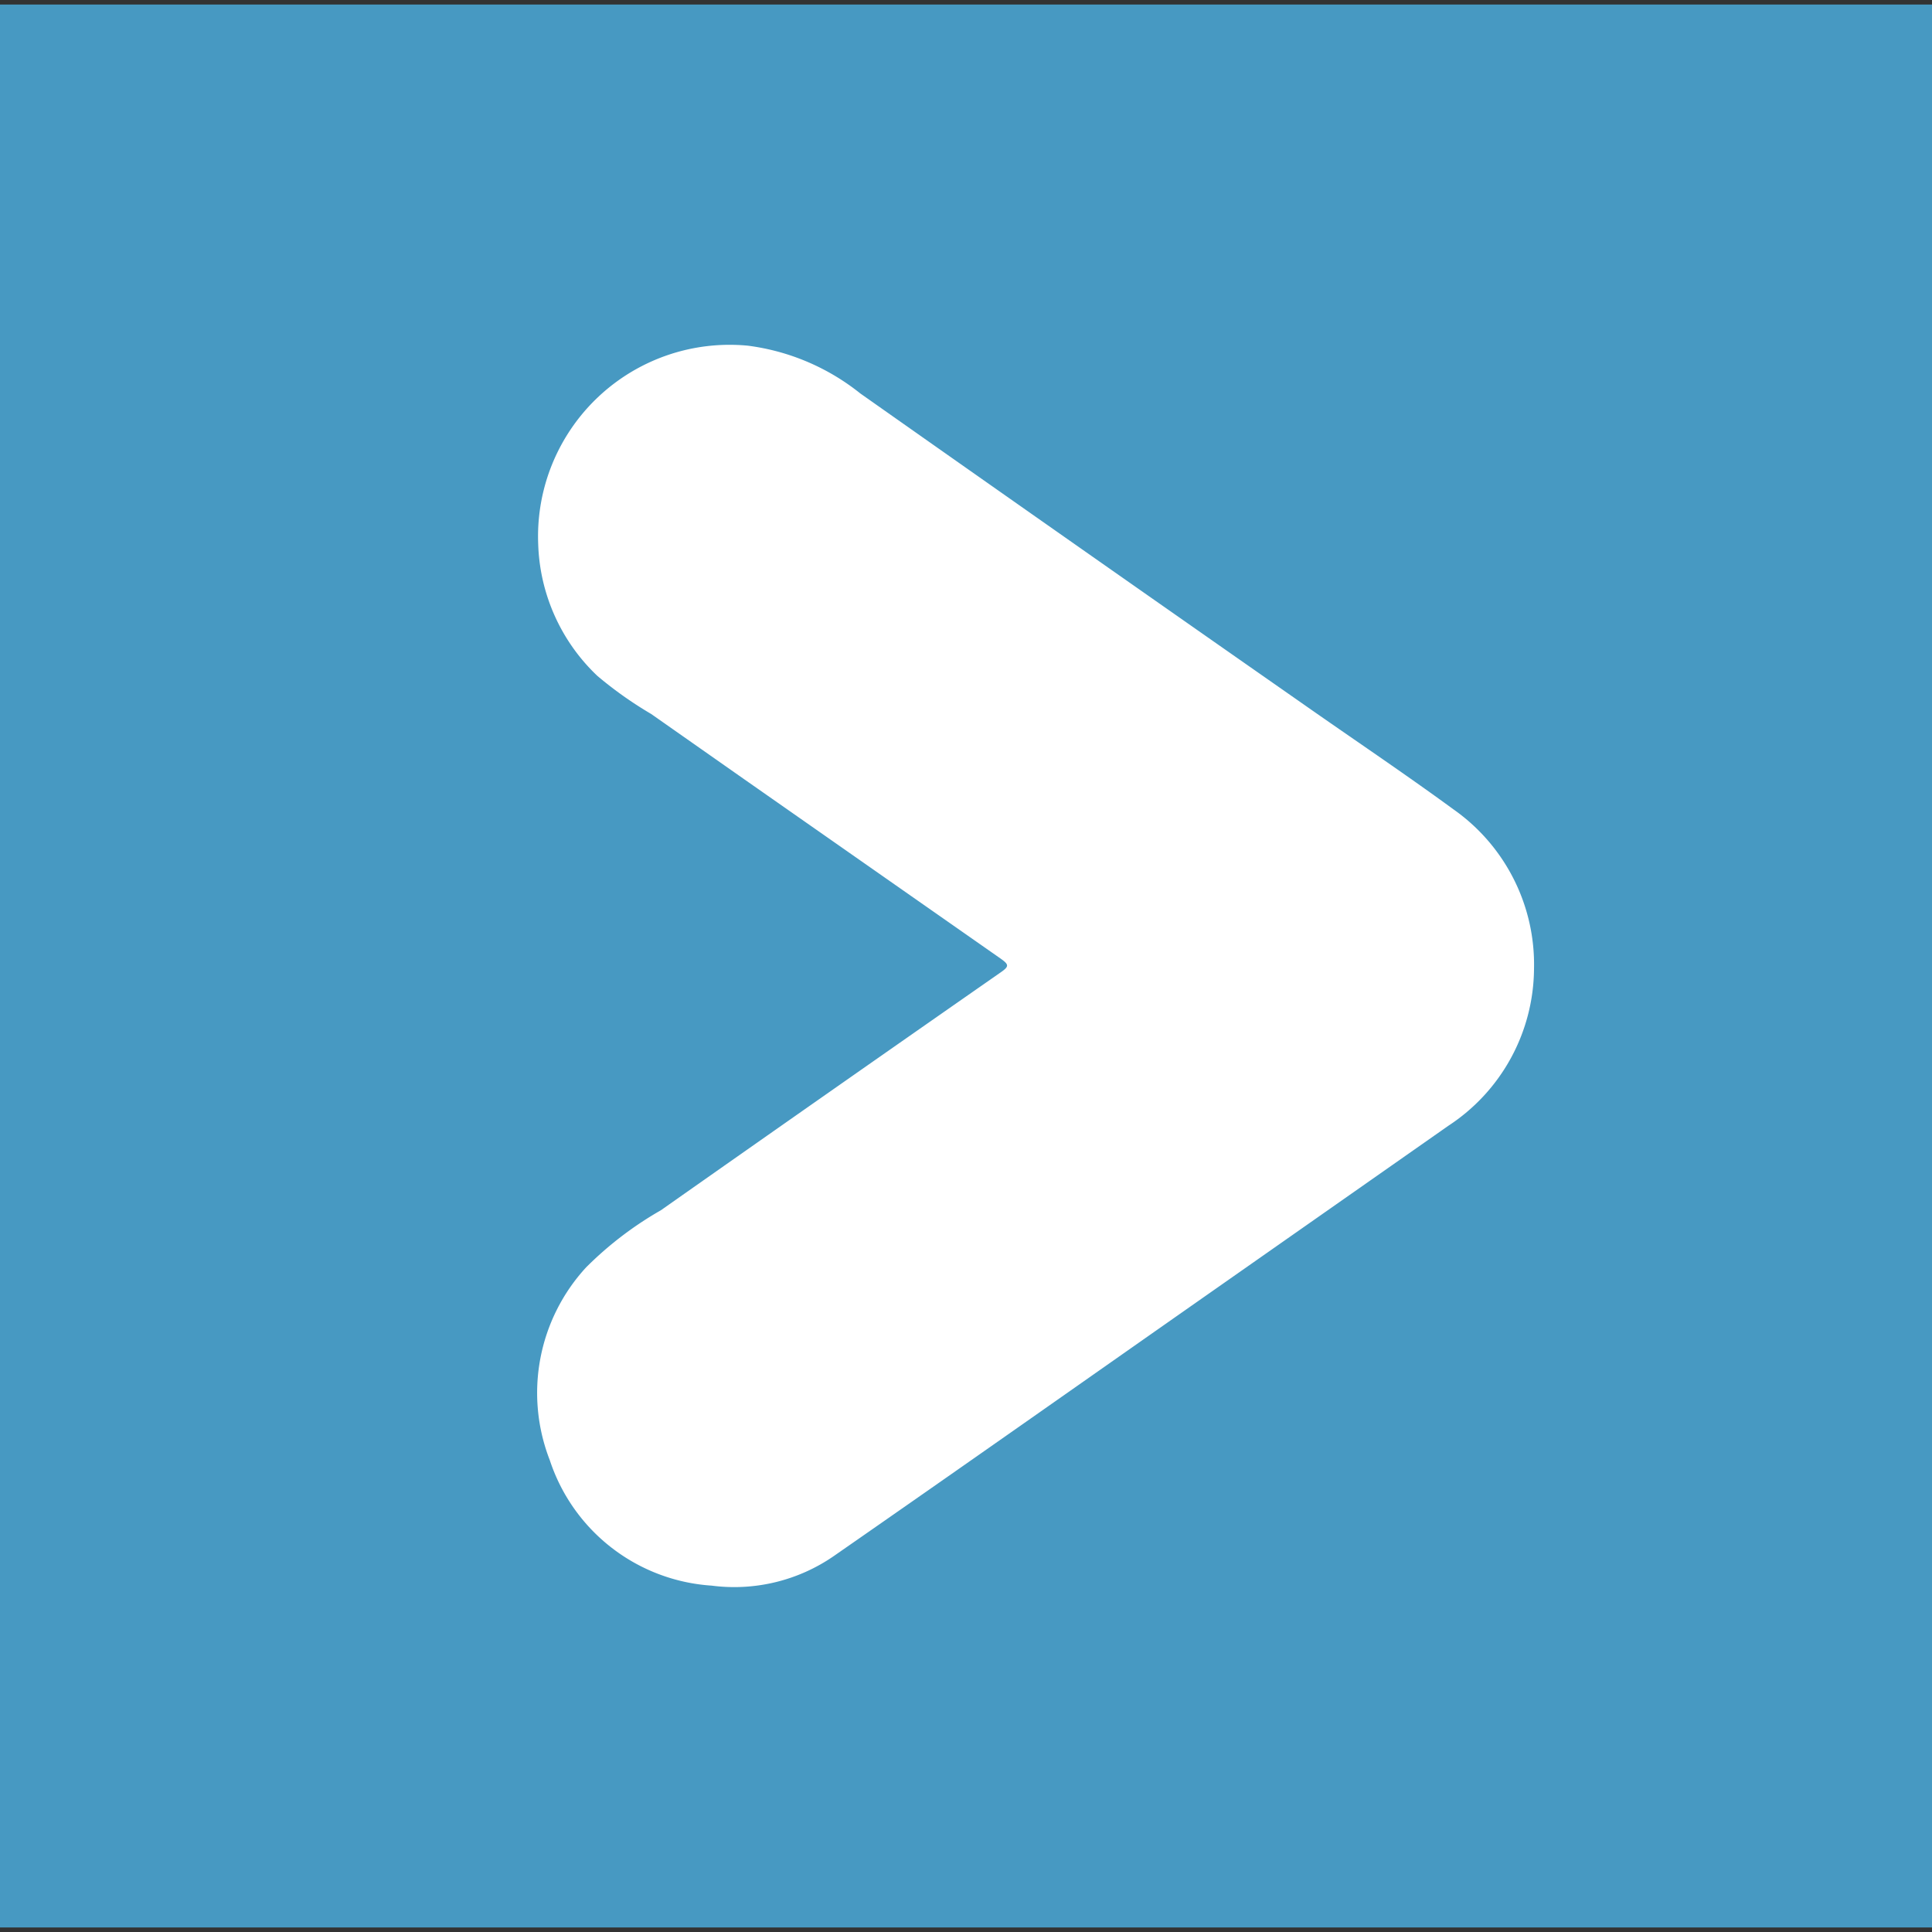 <svg data-tags="proofpoint" xmlns="http://www.w3.org/2000/svg" viewBox="0 0 14 14"><rect x="0" y="0" width="14" height="14" fill="#333333" stroke="none"/><path fill="#4799c2" d="M0 .033h14v13.934H0z"/><path d="M11.116 7.023a1.37 1.37 0 0 1-.621 1.135L8.908 9.27c-.954.668-1.906 1.339-2.862 2.003a1.269 1.269 0 0 1-.89.217 1.326 1.326 0 0 1-1.172-.909 1.343 1.343 0 0 1 .263-1.397 2.561 2.561 0 0 1 .542-.414q1.23-.865 2.464-1.725c.06-.042.06-.055-.004-.1l-1.86-1.301-.67-.47a2.82 2.82 0 0 1-.39-.276 1.374 1.374 0 0 1-.429-.955 1.388 1.388 0 0 1 1.52-1.438 1.638 1.638 0 0 1 .814.346q1.597 1.125 3.198 2.243c.366.257.738.506 1.099.77a1.374 1.374 0 0 1 .585 1.158Z" fill="#fff"/></svg>